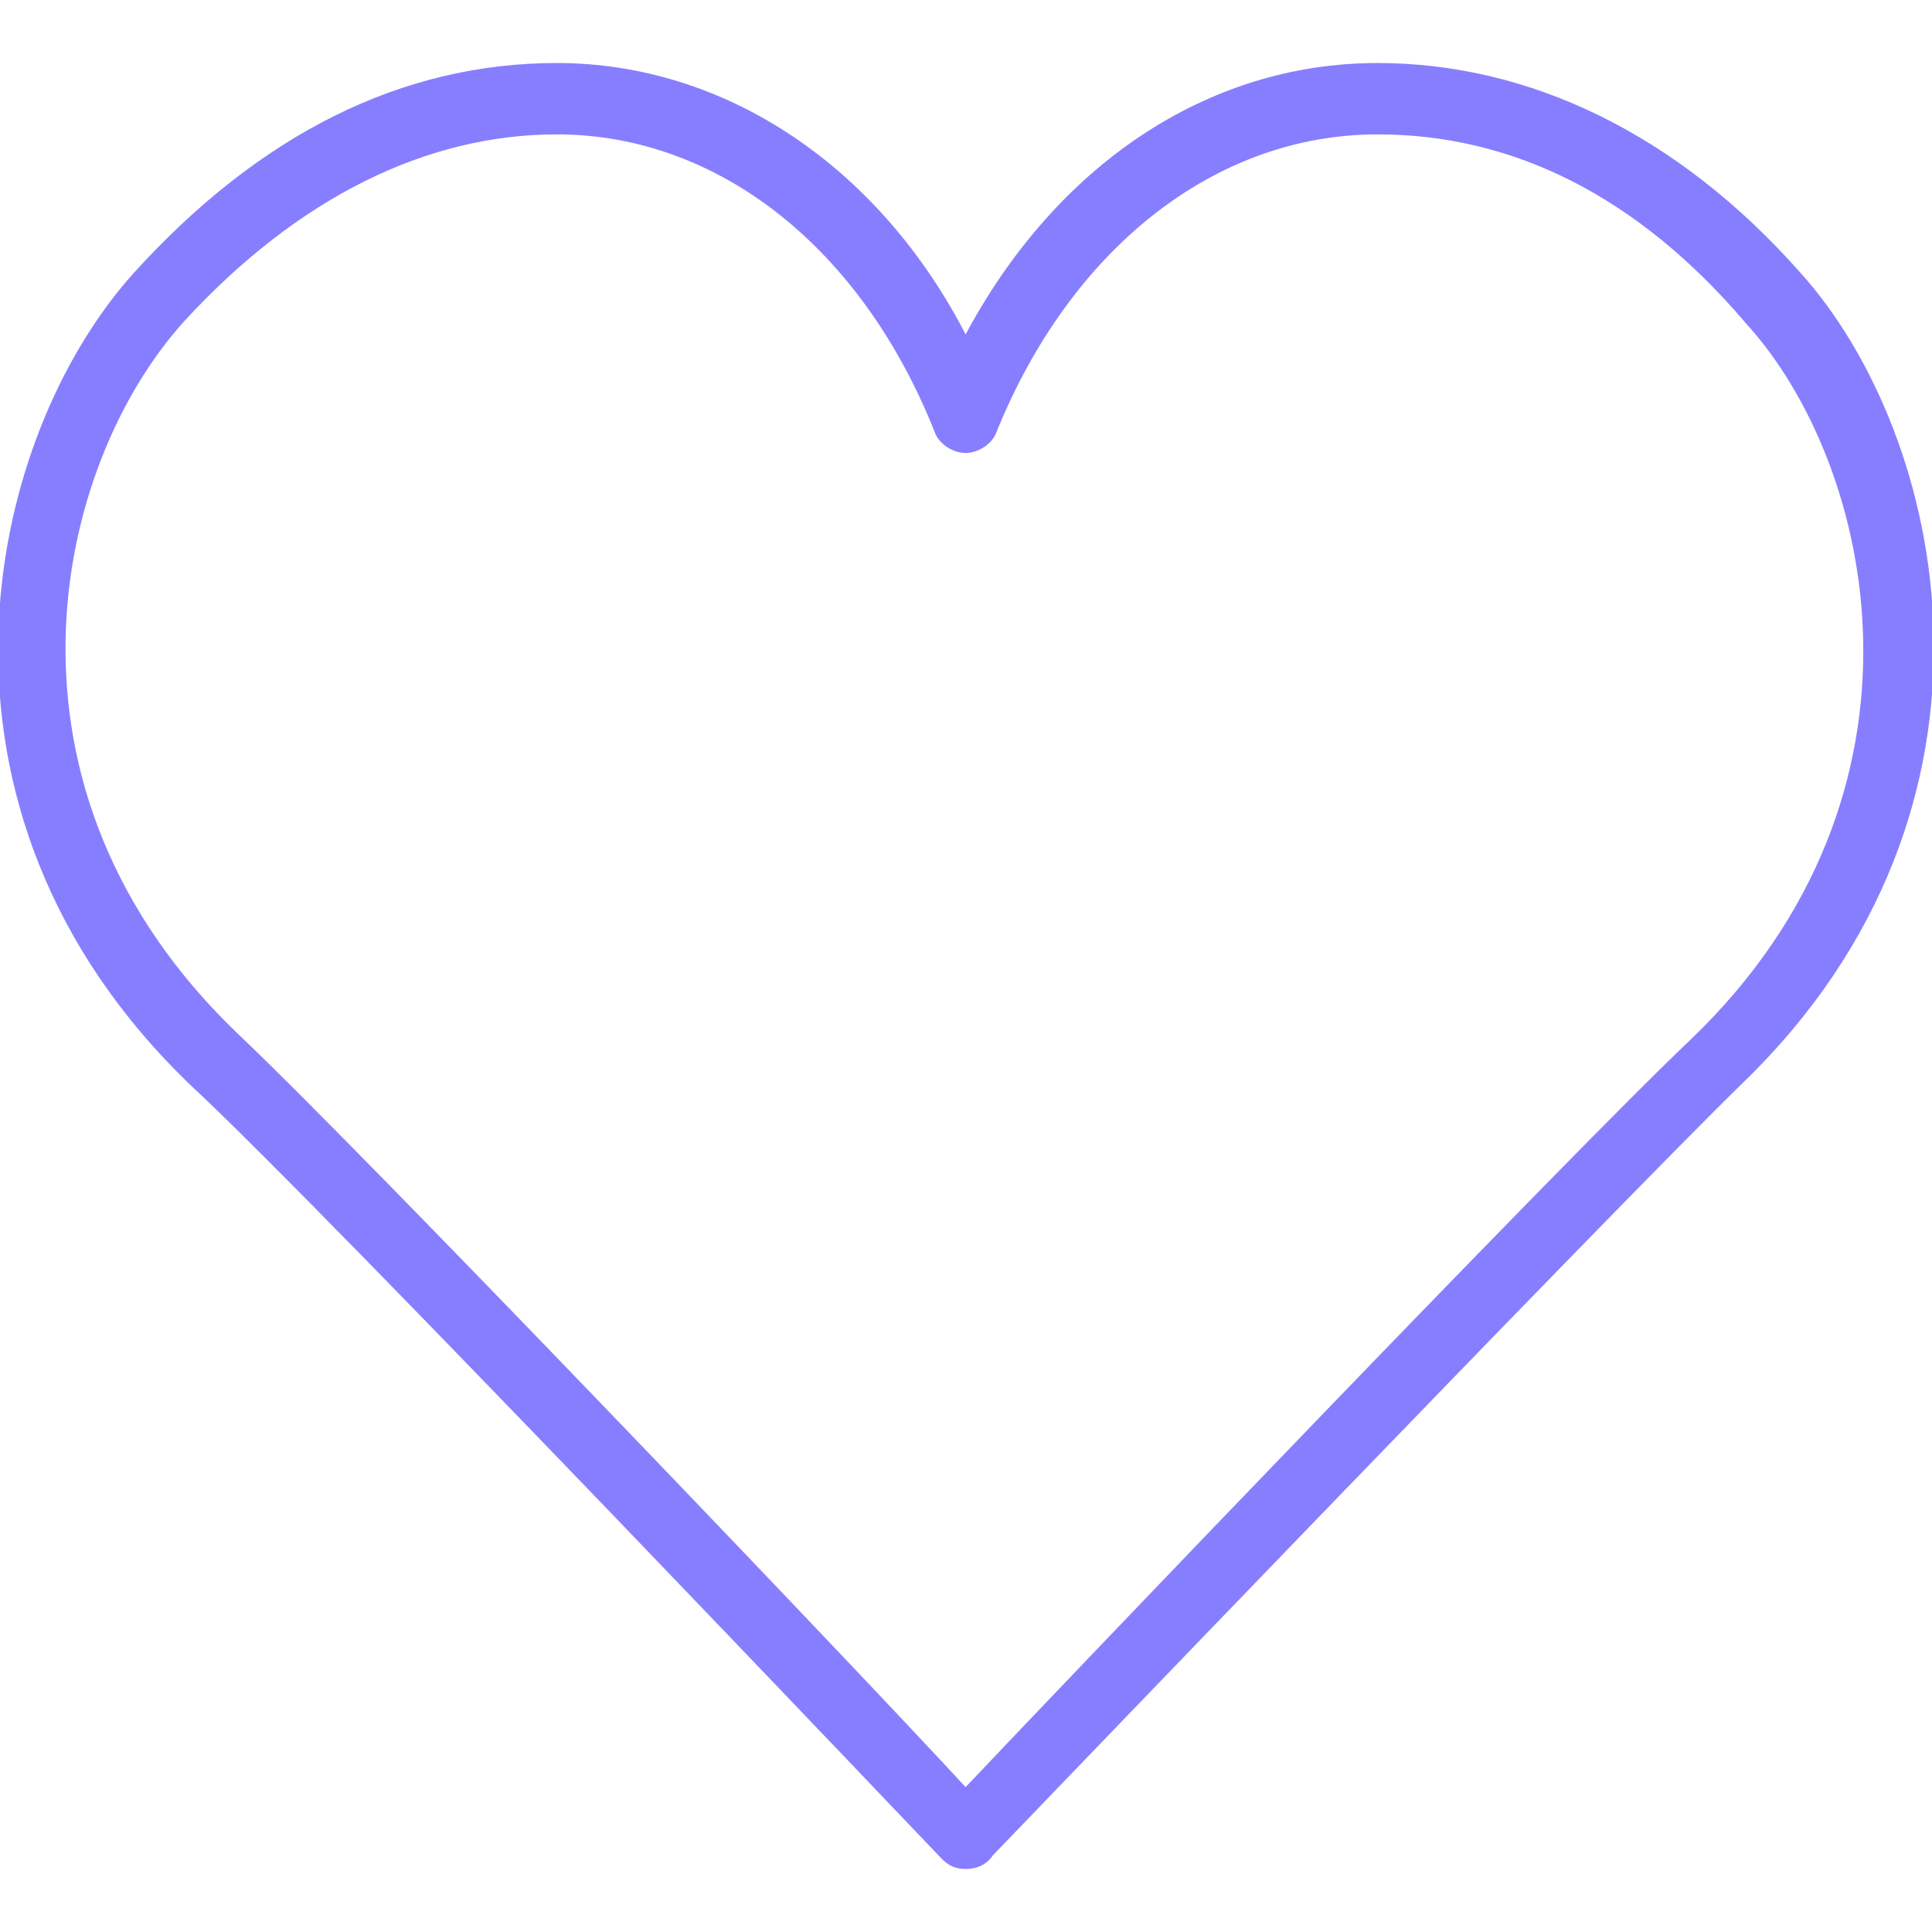 <!DOCTYPE svg PUBLIC "-//W3C//DTD SVG 1.1//EN" "http://www.w3.org/Graphics/SVG/1.1/DTD/svg11.dtd">
<!-- Uploaded to: SVG Repo, www.svgrepo.com, Transformed by: SVG Repo Mixer Tools -->
<svg fill="#877eff" height="800px" width="800px" version="1.1" id="Layer_1" xmlns="http://www.w3.org/2000/svg" xmlns:xlink="http://www.w3.org/1999/xlink" viewBox="0 0 512.289 512.289" xml:space="preserve" stroke="#877eff">
<g id="SVGRepo_bgCarrier" stroke-width="0"/>
<g id="SVGRepo_tracerCarrier" stroke-linecap="round" stroke-linejoin="round"/>
<g id="SVGRepo_iconCarrier"> <g> <g> <path d="M477.051,72.678c-32.427-36.693-71.68-55.467-111.787-55.467c-45.227,0-85.333,27.307-109.227,72.533 c-23.04-45.227-64-72.533-108.373-72.533c-40.96,0-78.507,18.773-111.787,55.467c-39.253,43.52-61.44,141.653,15.36,215.04 c35.84,33.28,197.12,203.093,198.827,204.8s3.413,2.56,5.973,2.56s5.12-0.853,6.827-3.413 c1.707-1.707,163.84-170.667,198.827-204.8C537.637,213.478,515.451,115.344,477.051,72.678z M448.891,275.771 c-31.573,29.867-162.987,167.253-192.853,198.827c-29.867-32.427-160.427-168.96-192.853-199.68 c-69.12-65.707-49.493-151.893-14.507-190.293c29.867-32.427,64-49.493,98.987-49.493c42.667,0,81.067,29.867,100.693,79.36 c0.853,2.56,4.267,5.12,7.68,5.12s6.827-2.56,7.68-5.12c19.627-48.64,58.027-79.36,101.547-79.36 c35.84,0,69.12,16.213,98.133,50.347C497.531,123.024,517.157,210.064,448.891,275.771z"/> </g> </g> </g>
</svg>